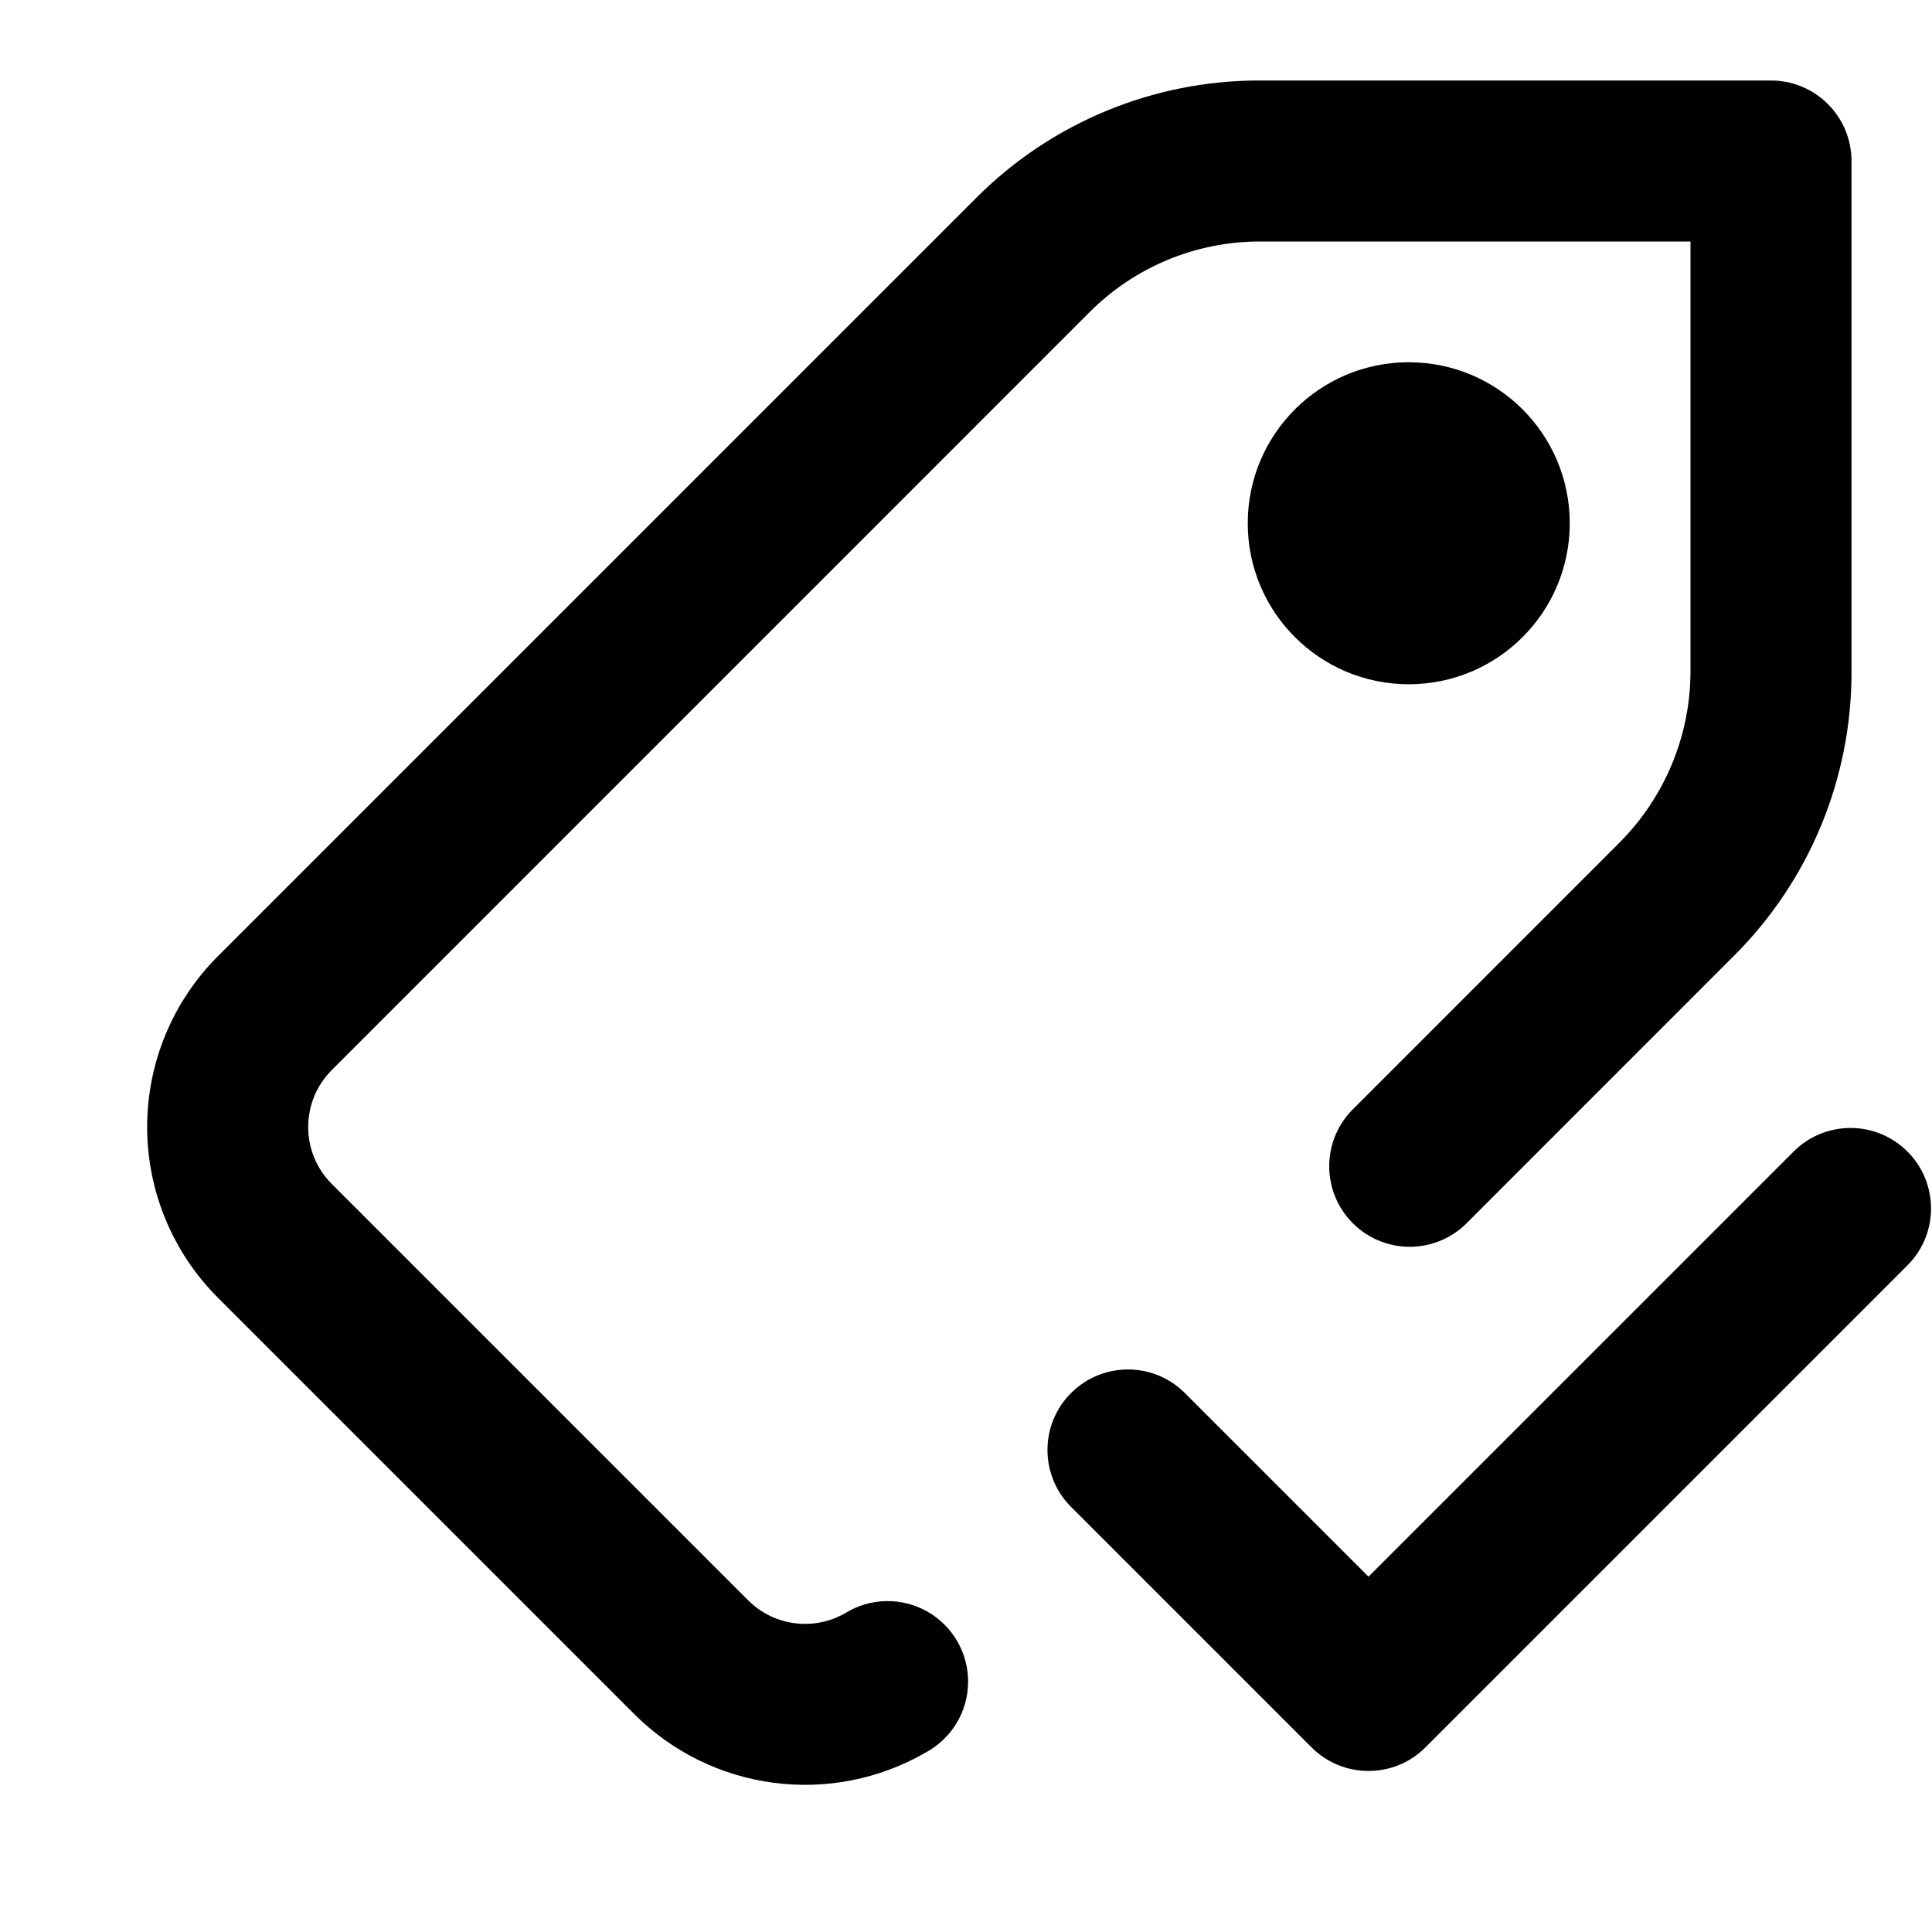 <?xml version="1.0" encoding="UTF-8"?>
<svg width="24px" height="24px" viewBox="0 0 24 24" version="1.1" xmlns="http://www.w3.org/2000/svg" xmlns:xlink="http://www.w3.org/1999/xlink">
    <!-- Generator: sketchtool 44.1 (41455) - http://www.bohemiancoding.com/sketch -->
    <title>tag-tick</title>
    <desc>Created with sketchtool.</desc>
    <defs></defs>
    <g id="Symbols" stroke="none" stroke-width="1" fill="none" fill-rule="evenodd">
        <g id="tag-tick" fill-rule="nonzero" fill="#000000">
            <path d="M7.879,21.293 L2.707,16.121 C2.144,15.558 1.828,14.795 1.828,13.999 C1.828,13.204 2.144,12.441 2.707,11.878 L12.121,2.464 C13.057,1.523 14.33,0.996 15.657,1 L22,1 C22.552,1 23,1.448 23,2 L23,8.343 C23.003,9.67 22.476,10.943 21.535,11.878 L18.207,15.207 C17.815,15.586 17.191,15.581 16.805,15.195 C16.419,14.809 16.414,14.185 16.793,13.793 L20.121,10.464 C20.682,9.9 20.998,9.138 21,8.343 L21,3 L15.657,3 C14.861,2.998 14.097,3.314 13.535,3.878 L4.121,13.293 C3.731,13.683 3.731,14.317 4.121,14.707 L9.293,19.879 C9.613,20.199 10.108,20.265 10.5,20.039 C10.81,19.847 11.2,19.839 11.517,20.018 C11.835,20.197 12.03,20.535 12.026,20.899 C12.023,21.264 11.821,21.597 11.5,21.77 C10.324,22.449 8.839,22.253 7.879,21.293 Z M22.293,14.293 L22.293,14.293 C22.685,13.914 23.309,13.919 23.695,14.305 C24.081,14.691 24.086,15.315 23.707,15.707 L17.707,21.707 C17.317,22.097 16.683,22.097 16.293,21.707 L13.293,18.707 C12.914,18.315 12.919,17.691 13.305,17.305 C13.691,16.919 14.315,16.914 14.707,17.293 L17,19.586 L22.293,14.293 Z M17.5,8.5 C16.395,8.5 15.5,7.605 15.5,6.5 C15.5,5.395 16.395,4.5 17.5,4.5 C18.605,4.5 19.5,5.395 19.5,6.5 C19.5,7.605 18.605,8.5 17.5,8.5 Z" id="Combined-Shape"></path>
        </g>
    </g>
</svg>